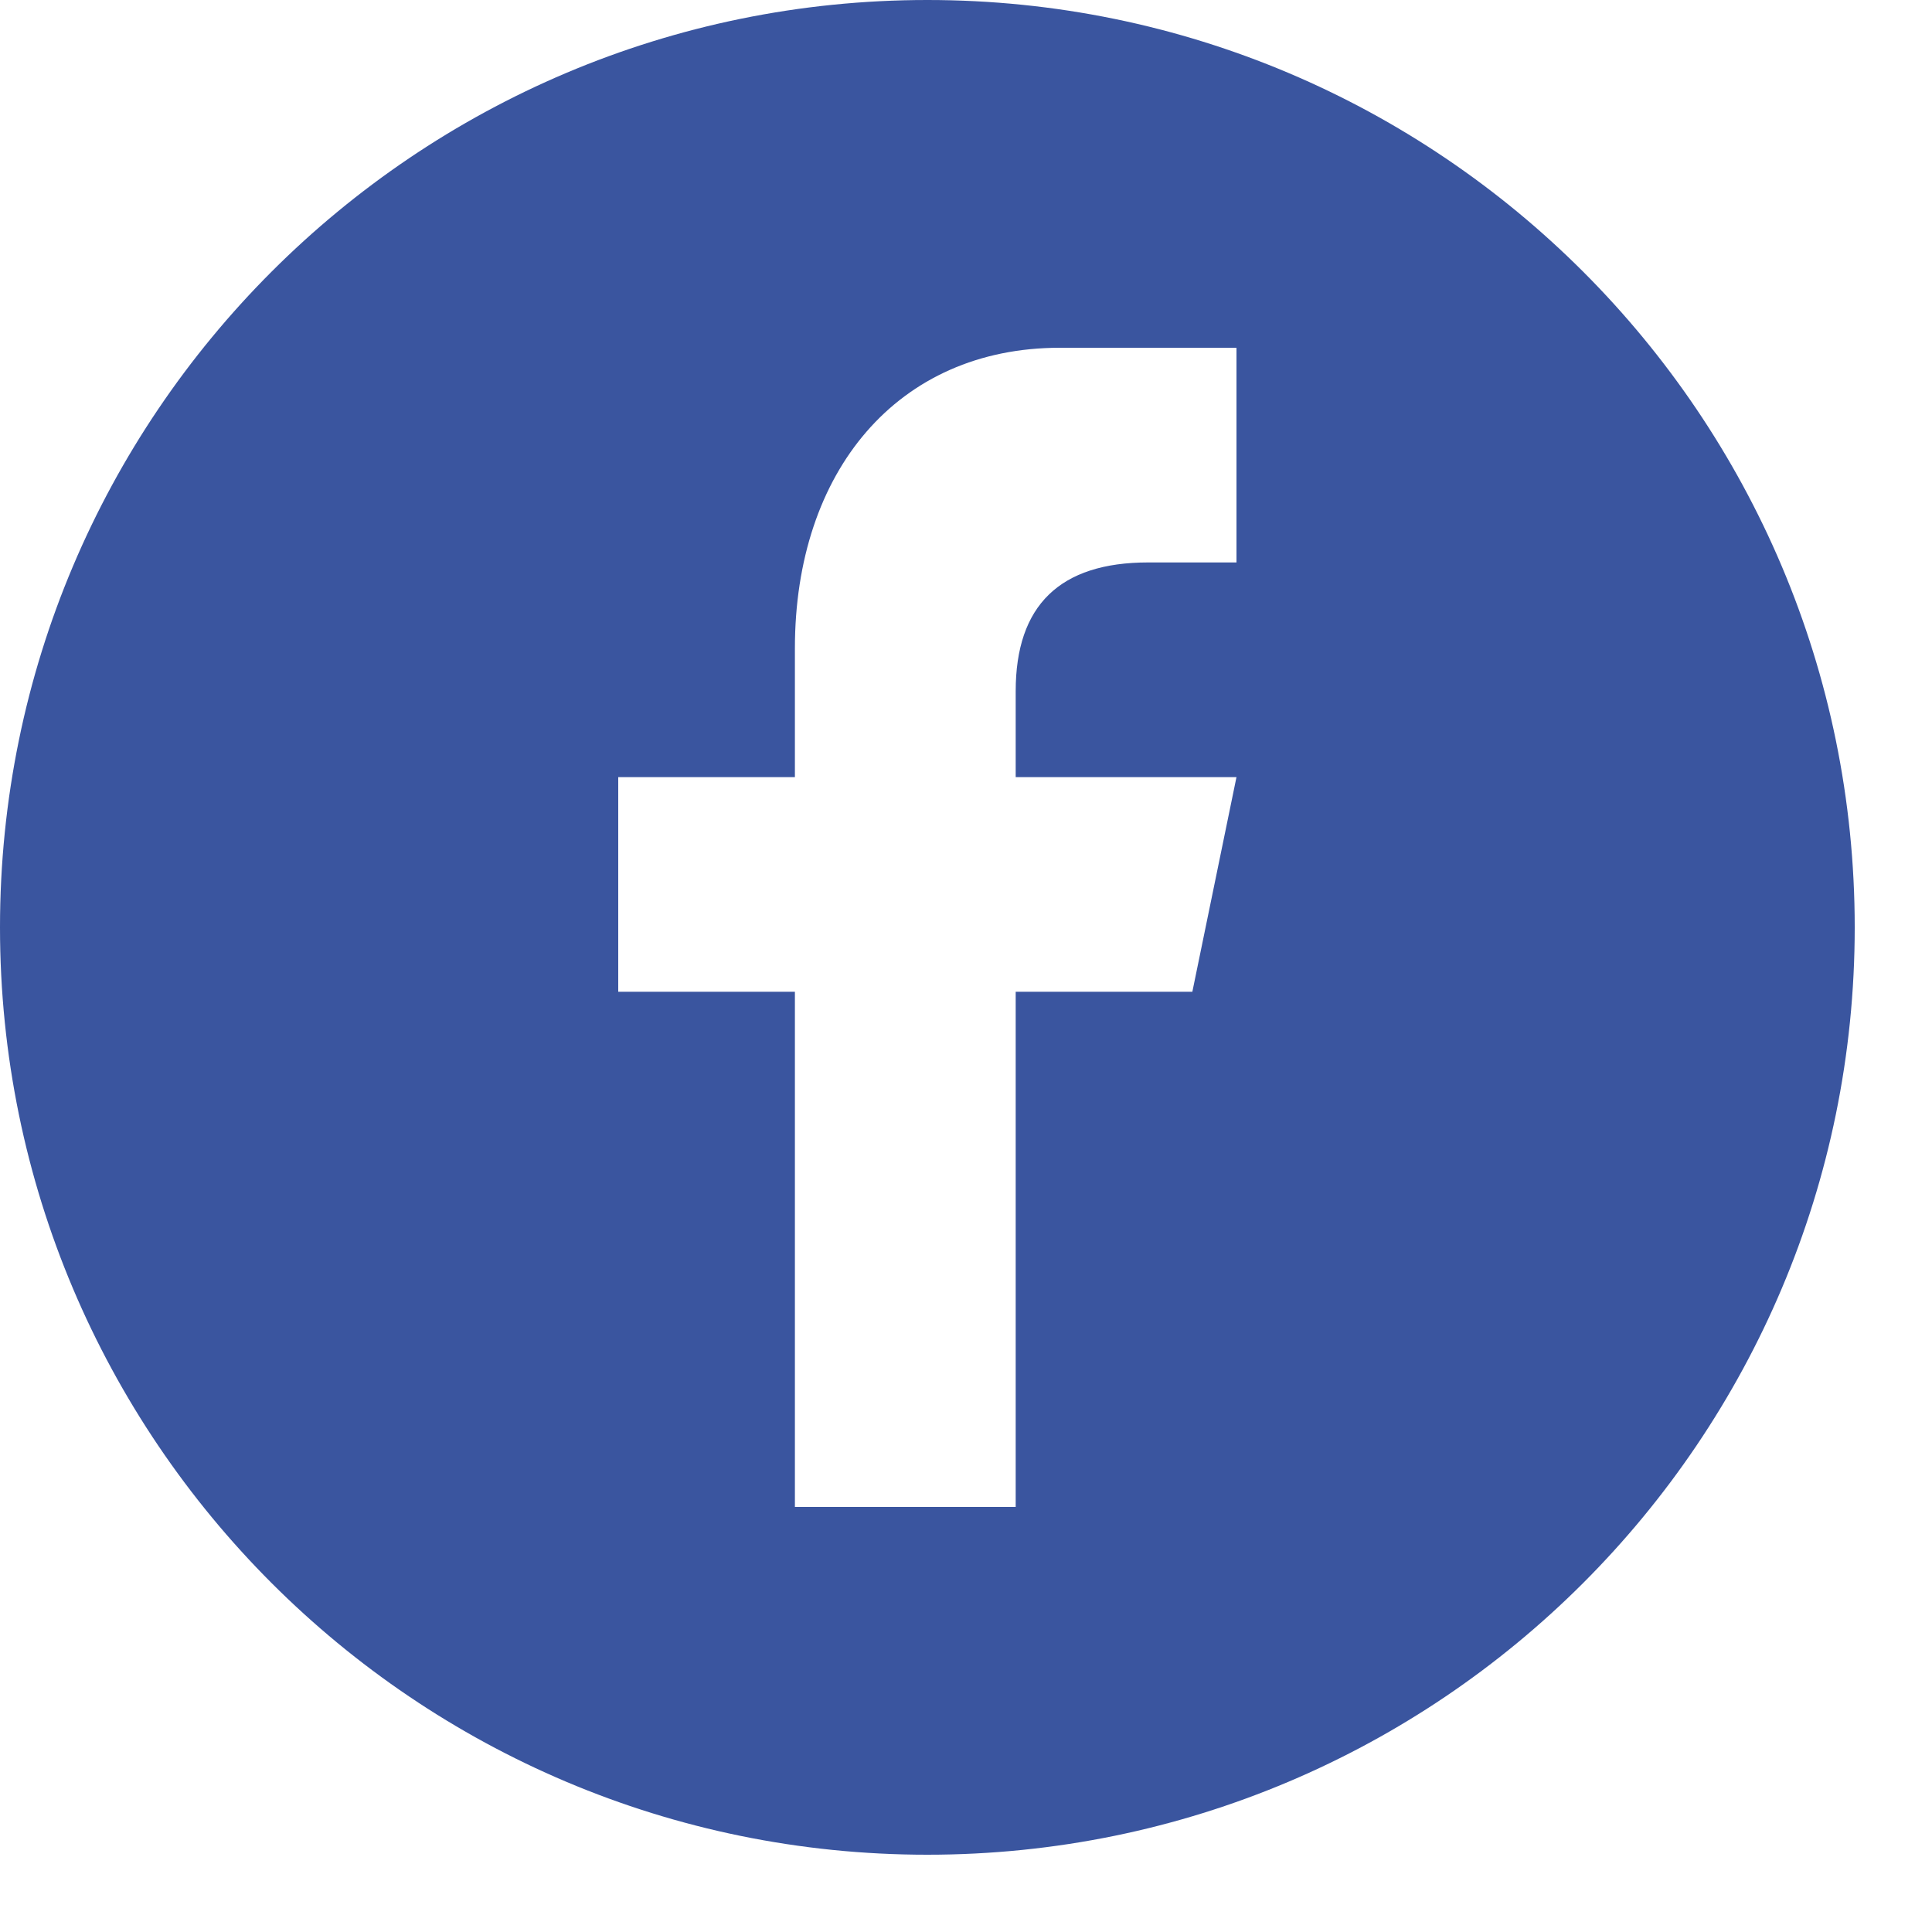 <svg
                            width="18" height="18" viewBox="0 0 25 25" fill="none" xmlns="http://www.w3.org/2000/svg">
                            <g clip-path="url(#a)">
                                <path
                                d="M12 0c6.627 0 12 5.373 12 12s-5.373 12-12 12S0 18.627 0 12 5.373 0 12 0zm4 7.278V4.5h-2.286c-2.1 0-3.428 1.6-3.428 3.889v1.667H8v2.777h2.286V19.5h2.857v-6.667h2.286L16 10.056h-2.857V8.944c0-1.11.572-1.666 1.714-1.666H16z"
                                    fill="#3a559f"></path>
                              
                            </g>
                           
                        </svg>